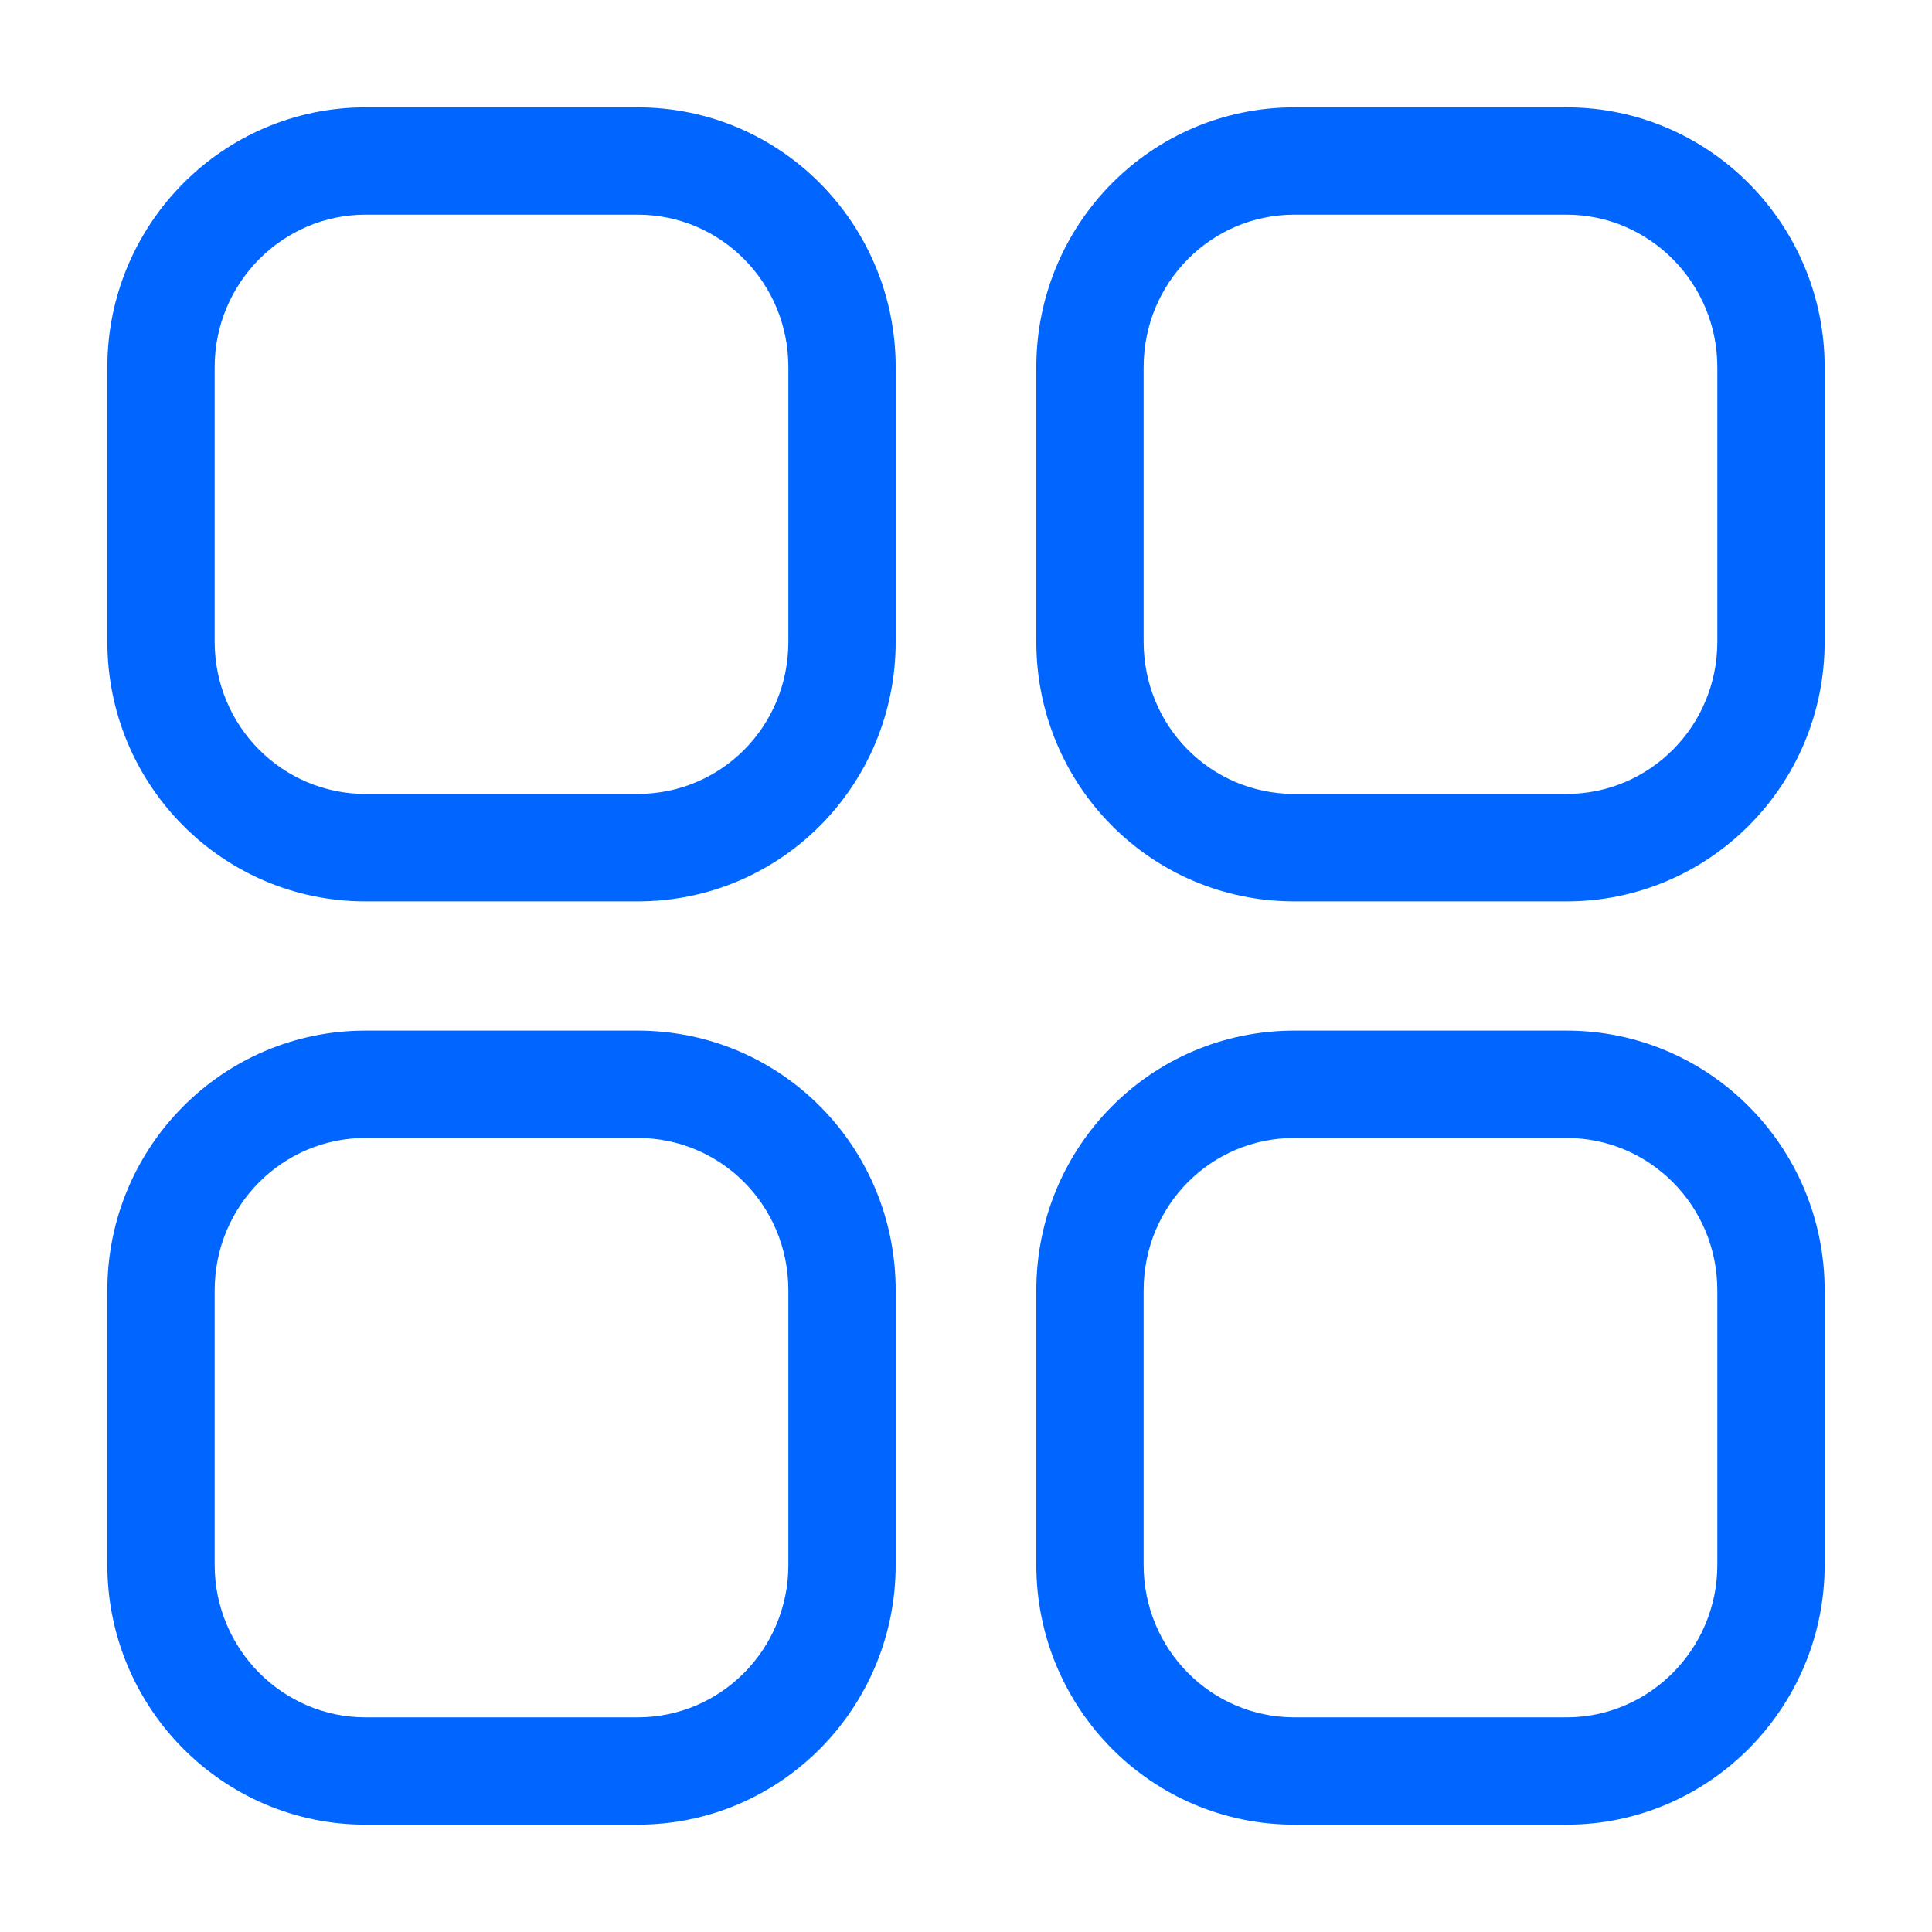 <svg width="18" height="18" viewBox="0 0 18 18" fill="none" xmlns="http://www.w3.org/2000/svg">
<path d="M5.94 1H3.405V2H5.94V1ZM8.345 3.421C8.345 2.092 7.279 1 5.94 1V2C6.716 2 7.345 2.633 7.345 3.421H8.345ZM8.345 5.978V3.421H7.345V5.978H8.345ZM5.94 8.398C7.277 8.398 8.345 7.315 8.345 5.978H7.345C7.345 6.77 6.718 7.397 5.94 7.397V8.398ZM3.405 8.398H5.94V7.397H3.405V8.398ZM1 5.978C1 7.316 2.076 8.398 3.405 8.398V7.397C2.634 7.397 2 6.769 2 5.978H1ZM1 3.421V5.978H2V3.421H1ZM3.405 1C2.075 1 1 2.09 1 3.421H2C2 2.635 2.635 2 3.405 2V1ZM5.94 9.602H3.405V10.602H5.94V9.602ZM8.345 12.023C8.345 10.686 7.278 9.602 5.94 9.602V10.602C6.717 10.602 7.345 11.23 7.345 12.023H8.345ZM8.345 14.58V12.023H7.345V14.58H8.345ZM5.94 17C7.279 17 8.345 15.908 8.345 14.58H7.345C7.345 15.366 6.716 16 5.94 16V17ZM3.405 17H5.94V16H3.405V17ZM1 14.58C1 15.91 2.075 17 3.405 17V16C2.635 16 2 15.365 2 14.58H1ZM1 12.023V14.58H2V12.023H1ZM3.405 9.602C2.076 9.602 1 10.685 1 12.023H2C2 11.231 2.634 10.602 3.405 10.602V9.602ZM12.06 2H14.595V1H12.06V2ZM10.655 3.421C10.655 2.633 11.284 2 12.06 2V1C10.721 1 9.655 2.092 9.655 3.421H10.655ZM10.655 5.978V3.421H9.655V5.978H10.655ZM12.06 7.397C11.283 7.397 10.655 6.77 10.655 5.978H9.655C9.655 7.315 10.723 8.398 12.06 8.398V7.397ZM14.595 7.397H12.06V8.398H14.595V7.397ZM16 5.978C16 6.769 15.366 7.397 14.595 7.397V8.398C15.924 8.398 17 7.316 17 5.978H16ZM16 3.421V5.978H17V3.421H16ZM14.595 2C15.365 2 16 2.635 16 3.421H17C17 2.09 15.925 1 14.595 1V2ZM14.595 9.602H12.06V10.602H14.595V9.602ZM17 12.023C17 10.685 15.924 9.602 14.595 9.602V10.602C15.366 10.602 16 11.231 16 12.023H17ZM17 14.58V12.023H16V14.58H17ZM14.595 17C15.925 17 17 15.91 17 14.58H16C16 15.365 15.365 16 14.595 16V17ZM12.06 17H14.595V16H12.06V17ZM9.655 14.58C9.655 15.908 10.721 17 12.06 17V16C11.284 16 10.655 15.366 10.655 14.58H9.655ZM9.655 12.023V14.58H10.655V12.023H9.655ZM12.06 9.602C10.722 9.602 9.655 10.686 9.655 12.023H10.655C10.655 11.23 11.283 10.602 12.06 10.602V9.602Z" fill="#0166FF"/>
</svg>
